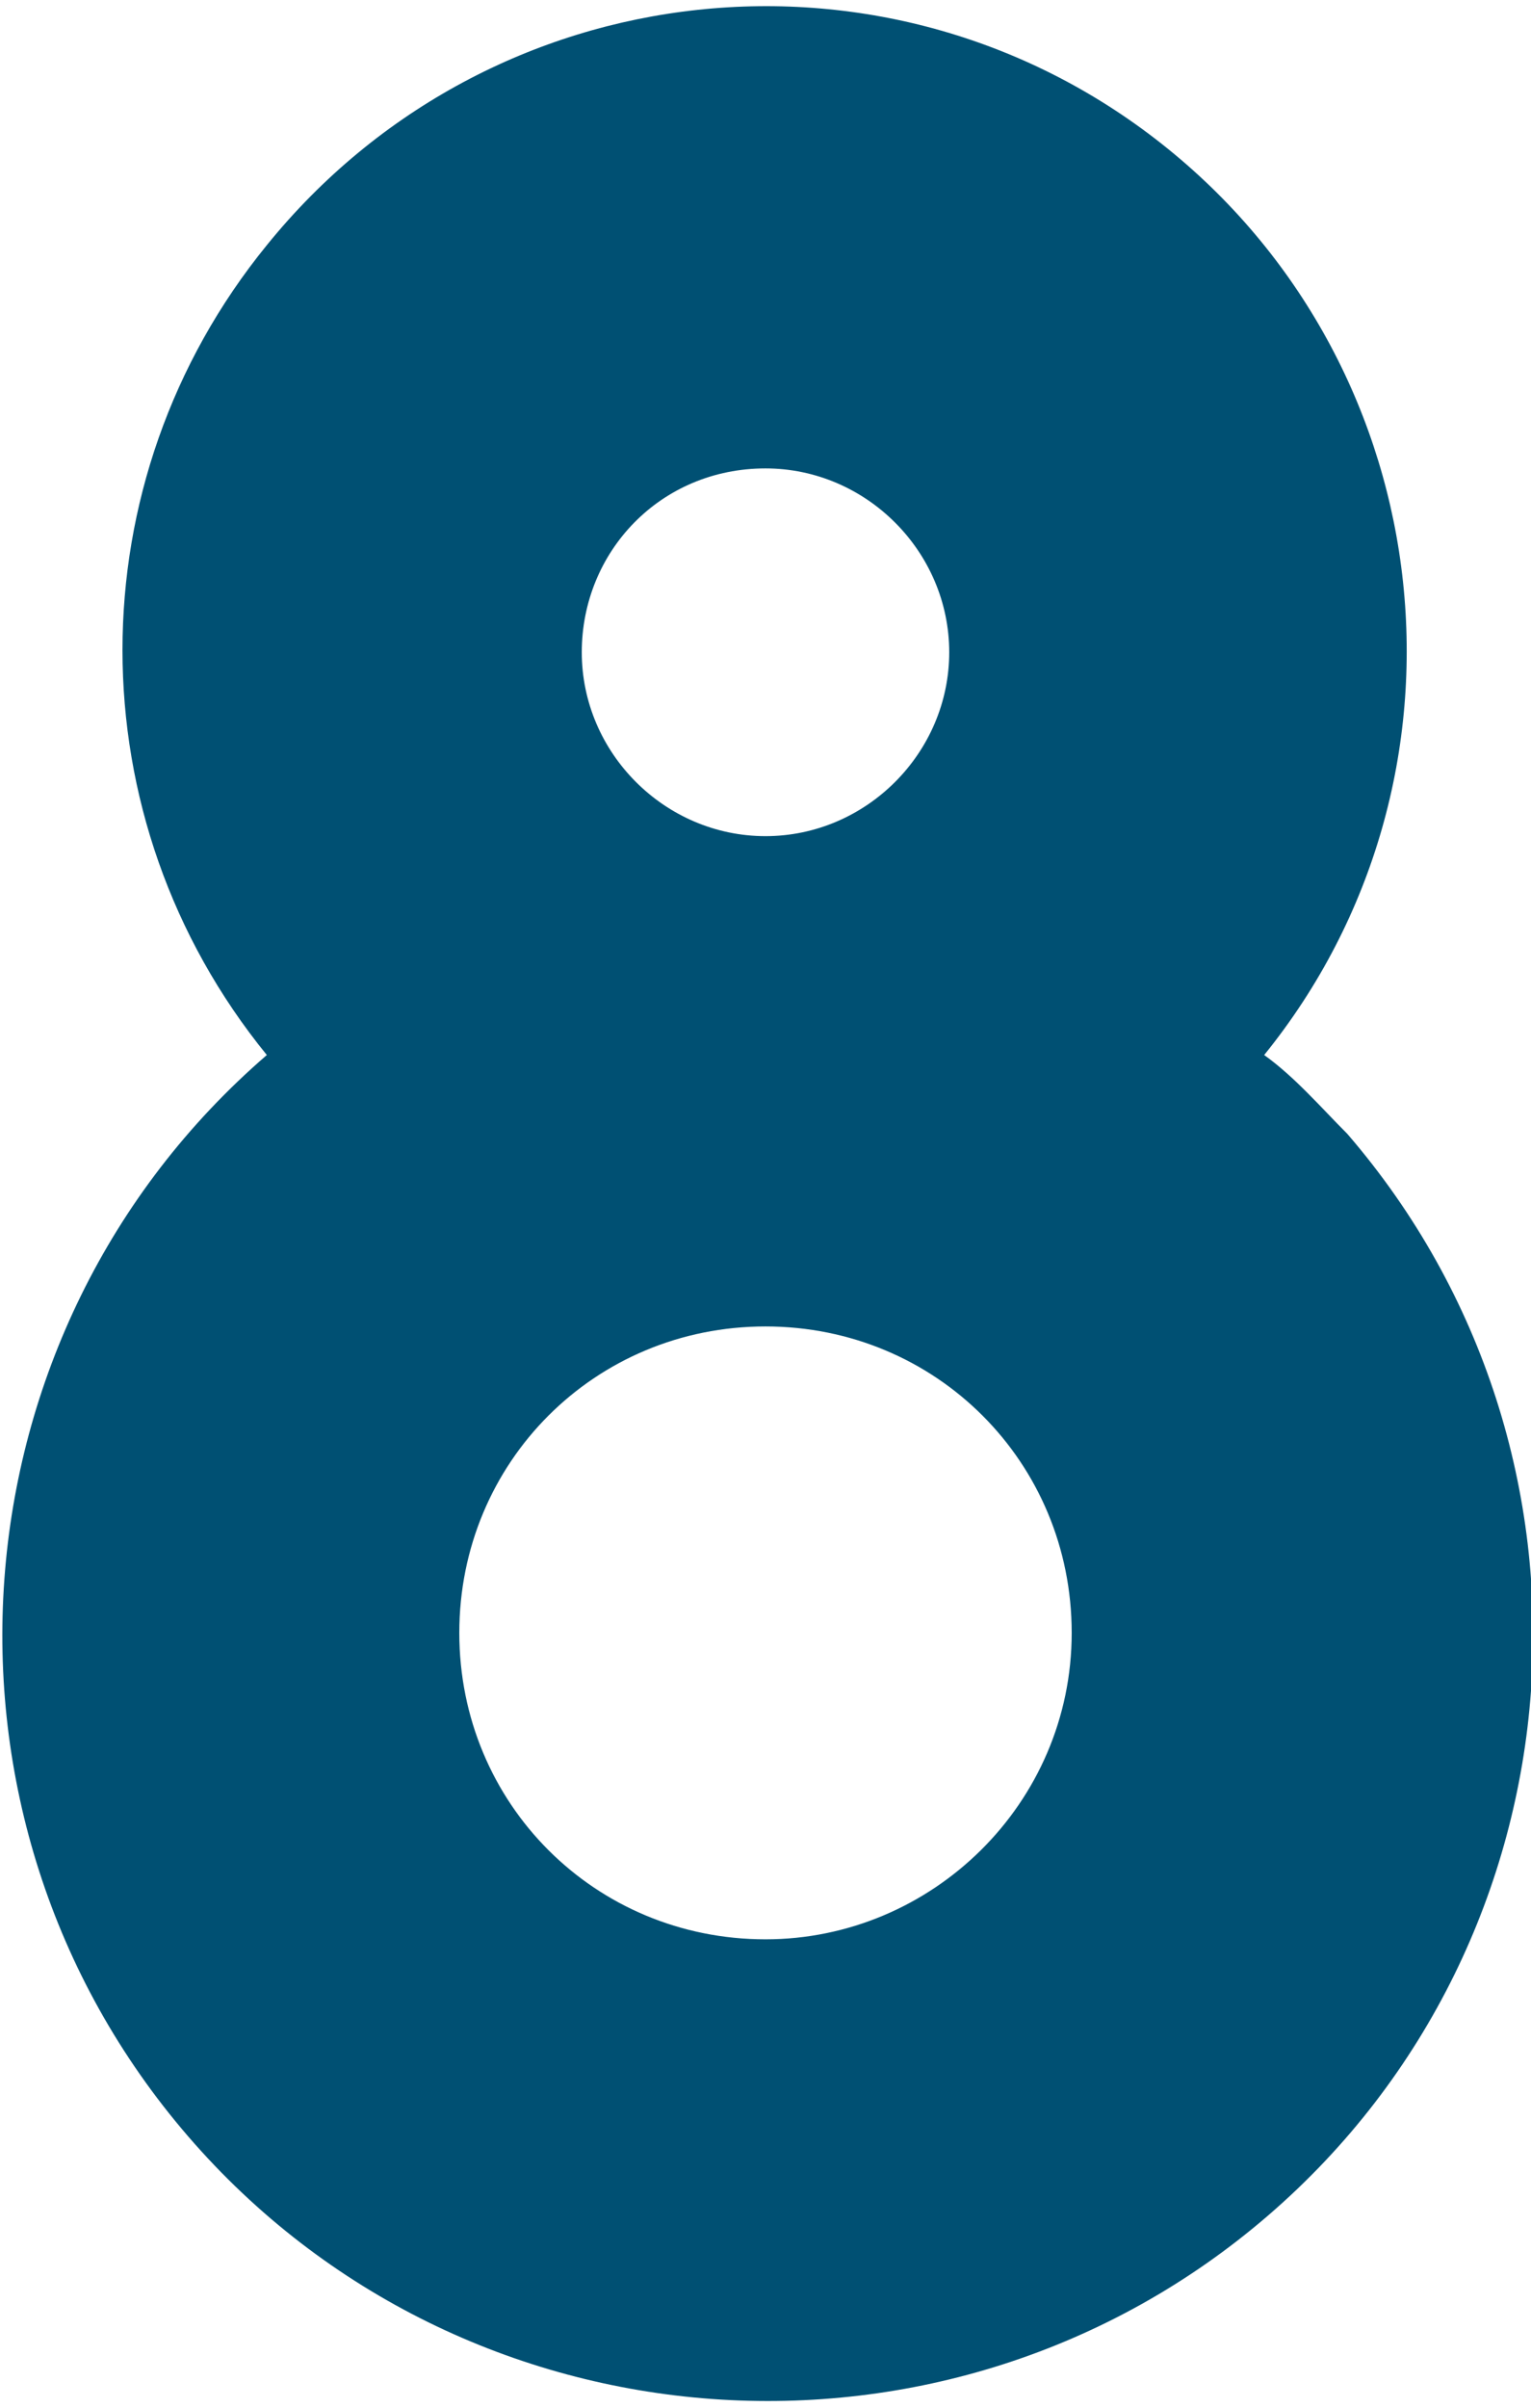 <svg xmlns="http://www.w3.org/2000/svg" viewBox="0 0 35 55"><path style="fill:#005073;" d="M28.9,24.1C34,17.8,33,8.5,26.7,3.4S11.2-0.7,6.1,5.6c-4.4,5.4-4.4,13.1,0,18.5c-7.3,6.3-8.1,17.4-1.8,24.7s17.4,8.1,24.7,1.8s8.1-17.4,1.8-24.7C30.2,25.3,29.6,24.6,28.9,24.1L28.9,24.1z M17.5,10.7c2.3,0,4.2,1.9,4.2,4.2s-1.9,4.2-4.2,4.2s-4.2-1.9-4.2-4.2l0,0C13.3,12.6,15.1,10.7,17.5,10.7z M17.5,44.3c-3.9,0-7-3.1-7-7s3.1-7,7-7s7,3.1,7,7C24.5,41.2,21.3,44.3,17.5,44.3z"/></svg>
